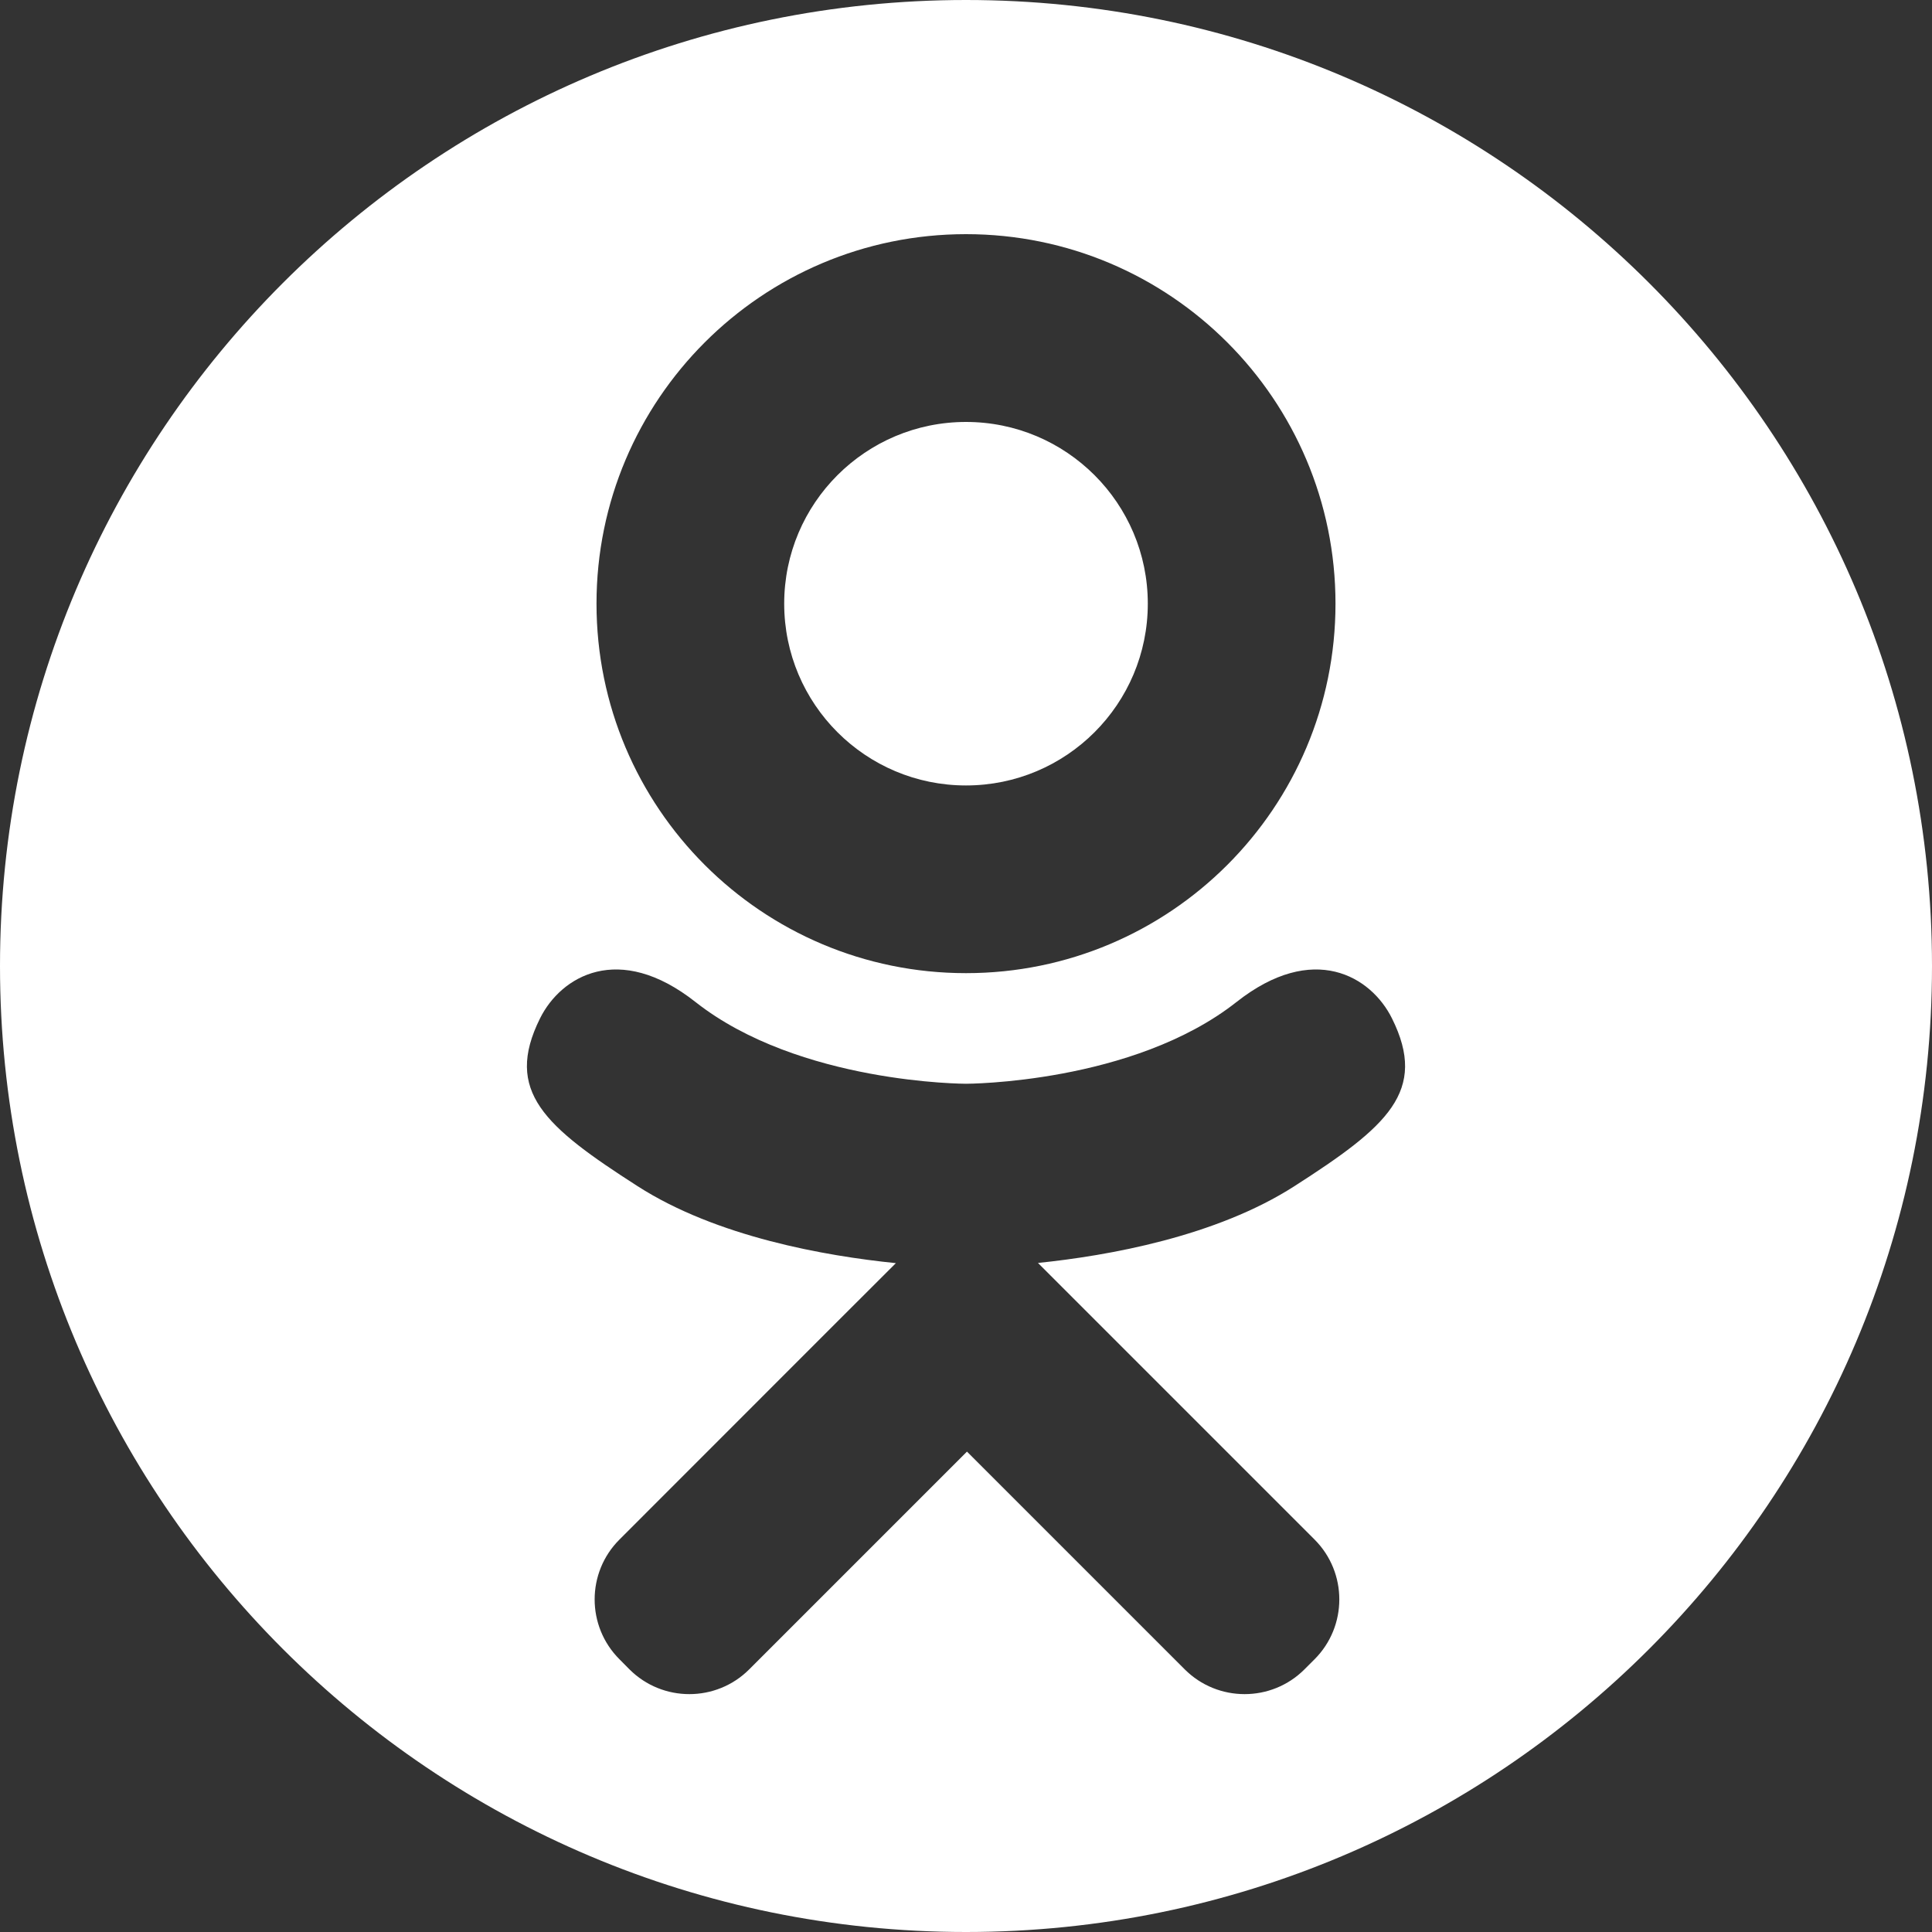 <svg width="20" height="20" viewBox="0 0 20 20" fill="none" xmlns="http://www.w3.org/2000/svg">
<rect x="0" y="0" width="20" height="20" fill="#333333" stroke="none"/>
<path fill-rule="evenodd" clip-rule="evenodd" d="M10 20C15.523 20 20 15.523 20 10C20 4.477 15.523 0 10 0C4.477 0 0 4.477 0 10C0 15.523 4.477 20 10 20ZM13.825 6.249C13.825 8.362 12.113 10.074 10 10.074C7.888 10.074 6.175 8.362 6.175 6.249C6.175 4.137 7.888 2.424 10 2.424C12.113 2.424 13.825 4.137 13.825 6.249ZM11.882 6.249C11.882 5.21 11.039 4.368 10 4.368C8.961 4.368 8.118 5.21 8.118 6.249C8.118 7.289 8.961 8.131 10 8.131C11.039 8.131 11.882 7.289 11.882 6.249ZM12.8 10.373C13.595 9.746 14.193 10.107 14.409 10.541C14.786 11.297 14.36 11.663 13.4 12.279C12.587 12.801 11.473 12.999 10.745 13.074L11.354 13.683L13.608 15.937C13.95 16.279 13.95 16.835 13.608 17.177L13.504 17.281C13.162 17.623 12.606 17.623 12.264 17.281L10.01 15.027L7.756 17.281C7.414 17.623 6.858 17.623 6.516 17.281L6.413 17.177C6.07 16.835 6.07 16.279 6.413 15.937L8.666 13.683L9.274 13.076C8.546 13.002 7.419 12.805 6.6 12.279C5.64 11.663 5.214 11.297 5.591 10.541C5.807 10.107 6.405 9.746 7.2 10.373C8.274 11.219 10 11.219 10 11.219C10 11.219 11.726 11.219 12.8 10.373Z" fill="white"/>
</svg>
